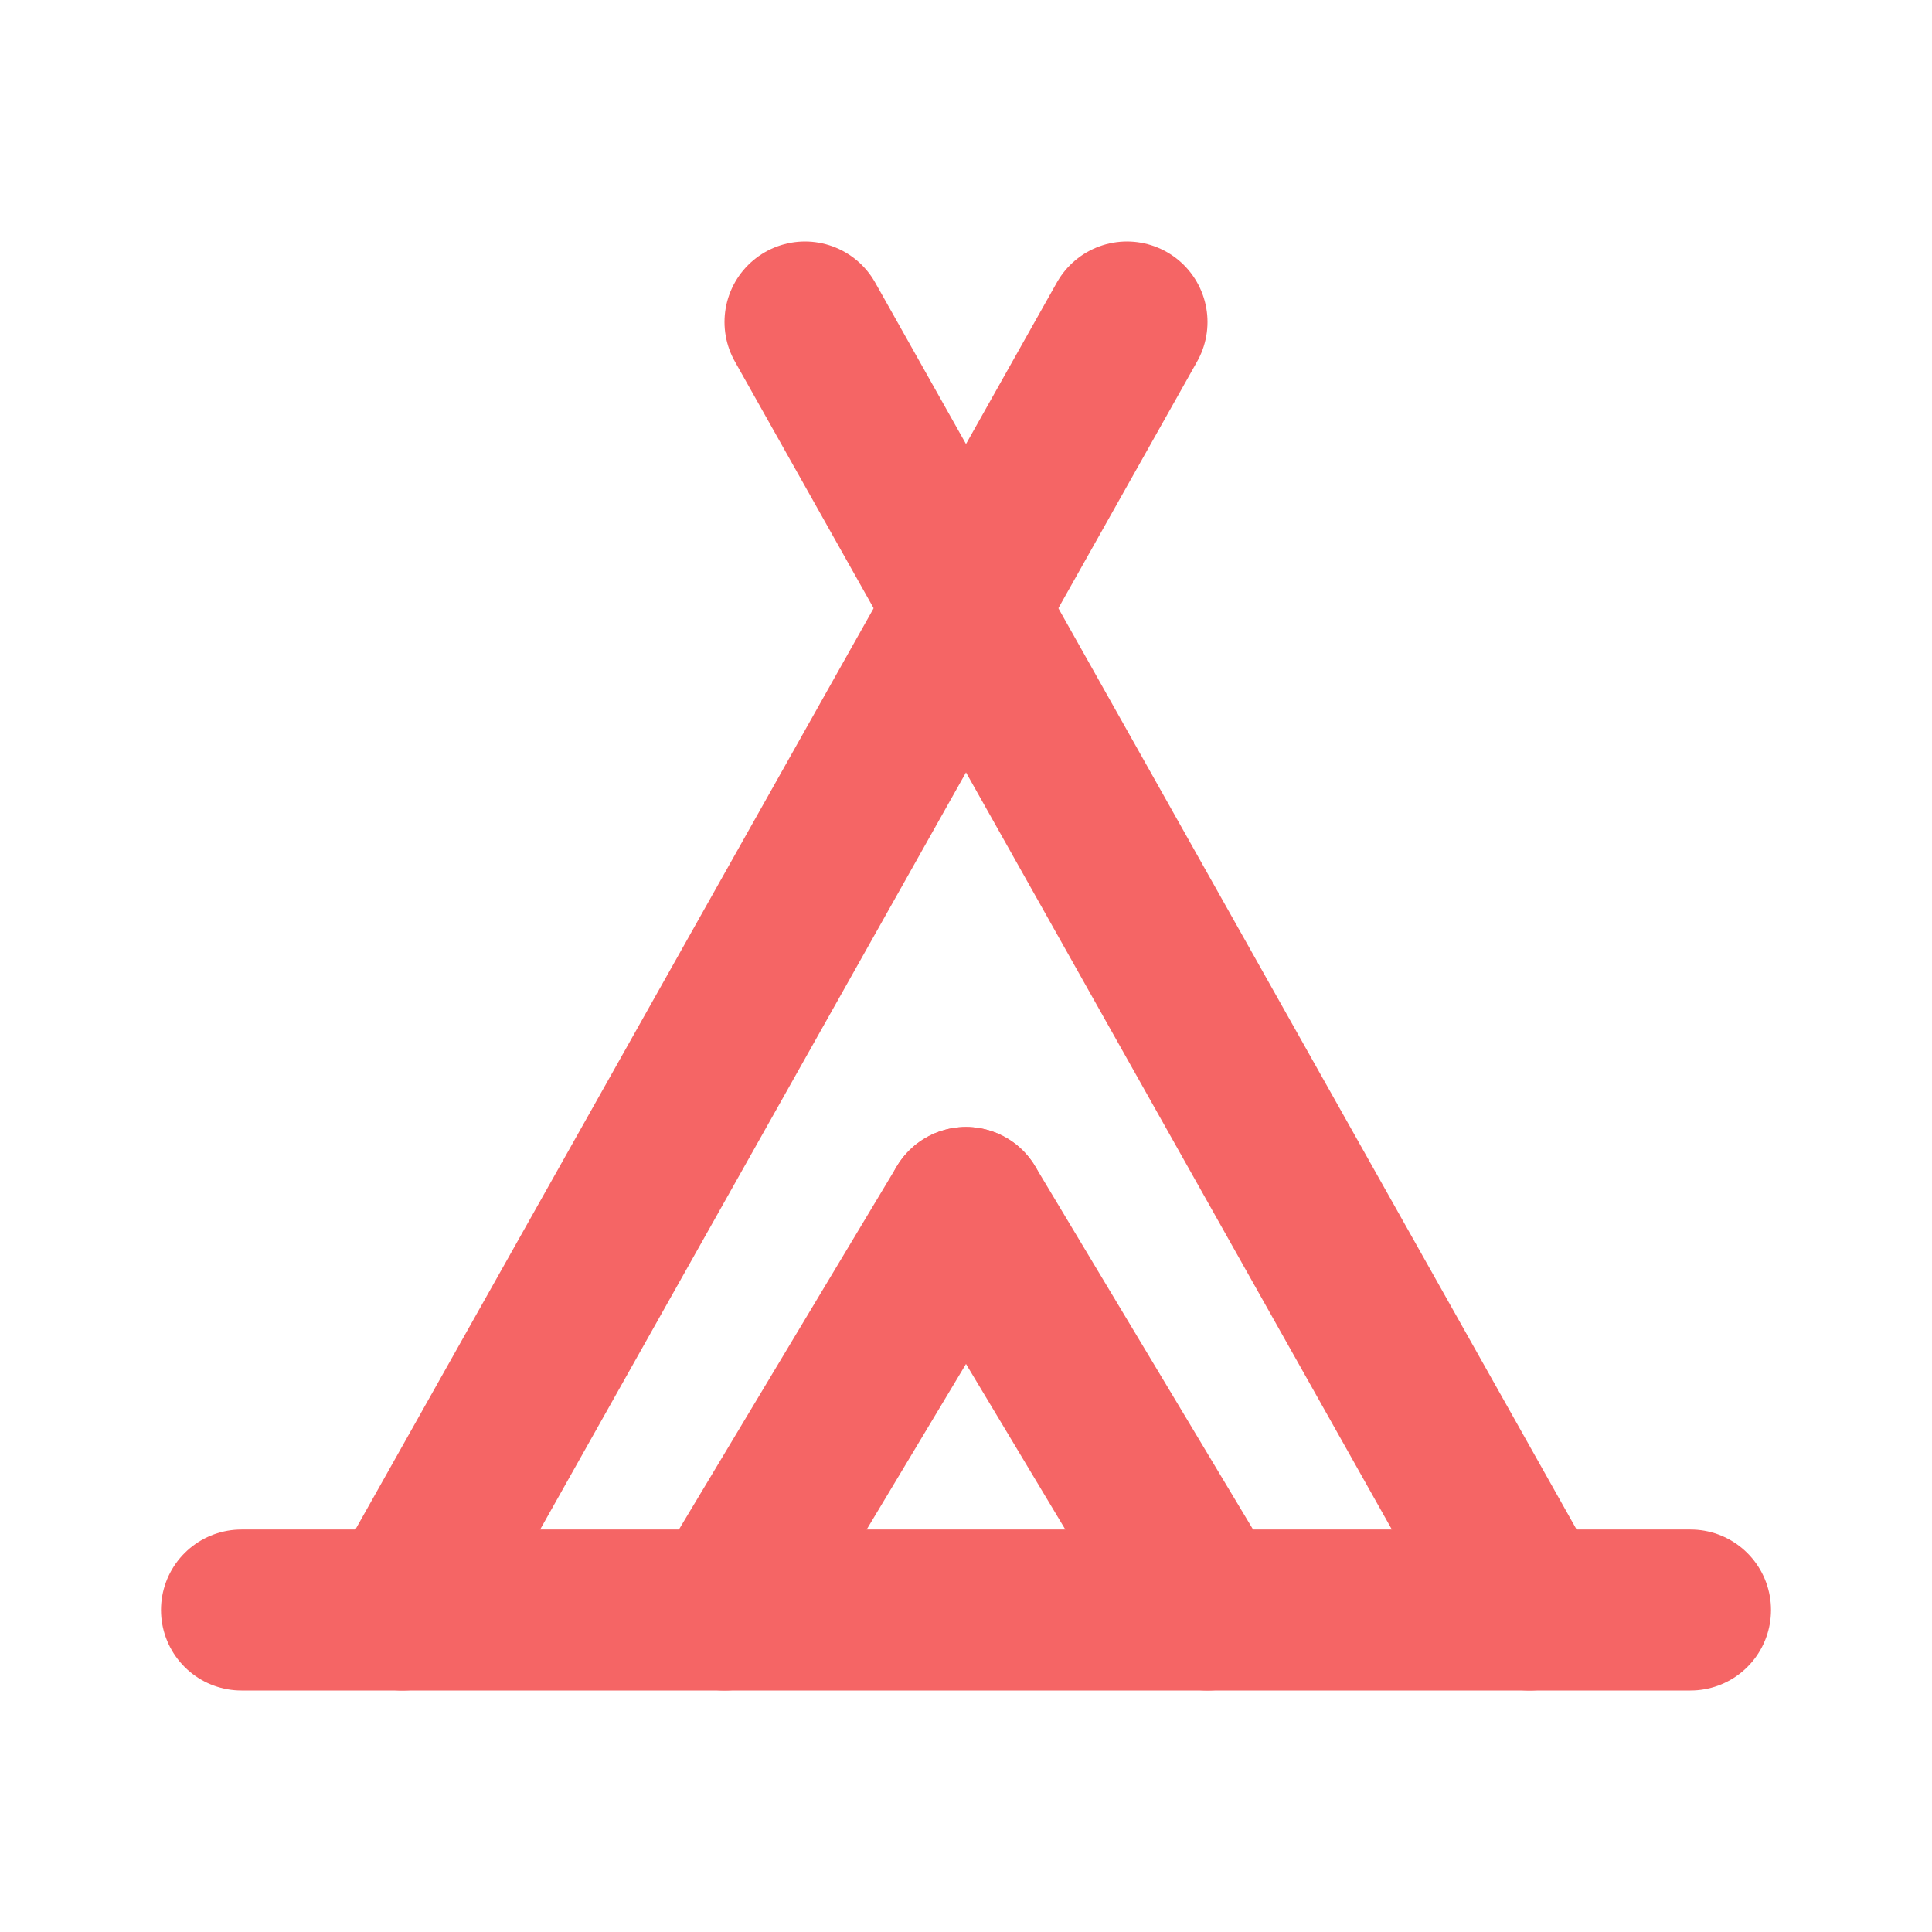 <svg
  xmlns="http://www.w3.org/2000/svg"
  width="24"
  height="24"
  viewBox="0 0 24 24"
  fill="none"
  stroke="#F56565"
  stroke-width="2"
  stroke-linecap="round"
  stroke-linejoin="round"
>
  <path d="M19 20 10 4" />
  <path d="m5 20 9-16" />
  <path d="M3 20h18" />
  <path d="m12 15-3 5" />
  <path d="m12 15 3 5" />
</svg>
